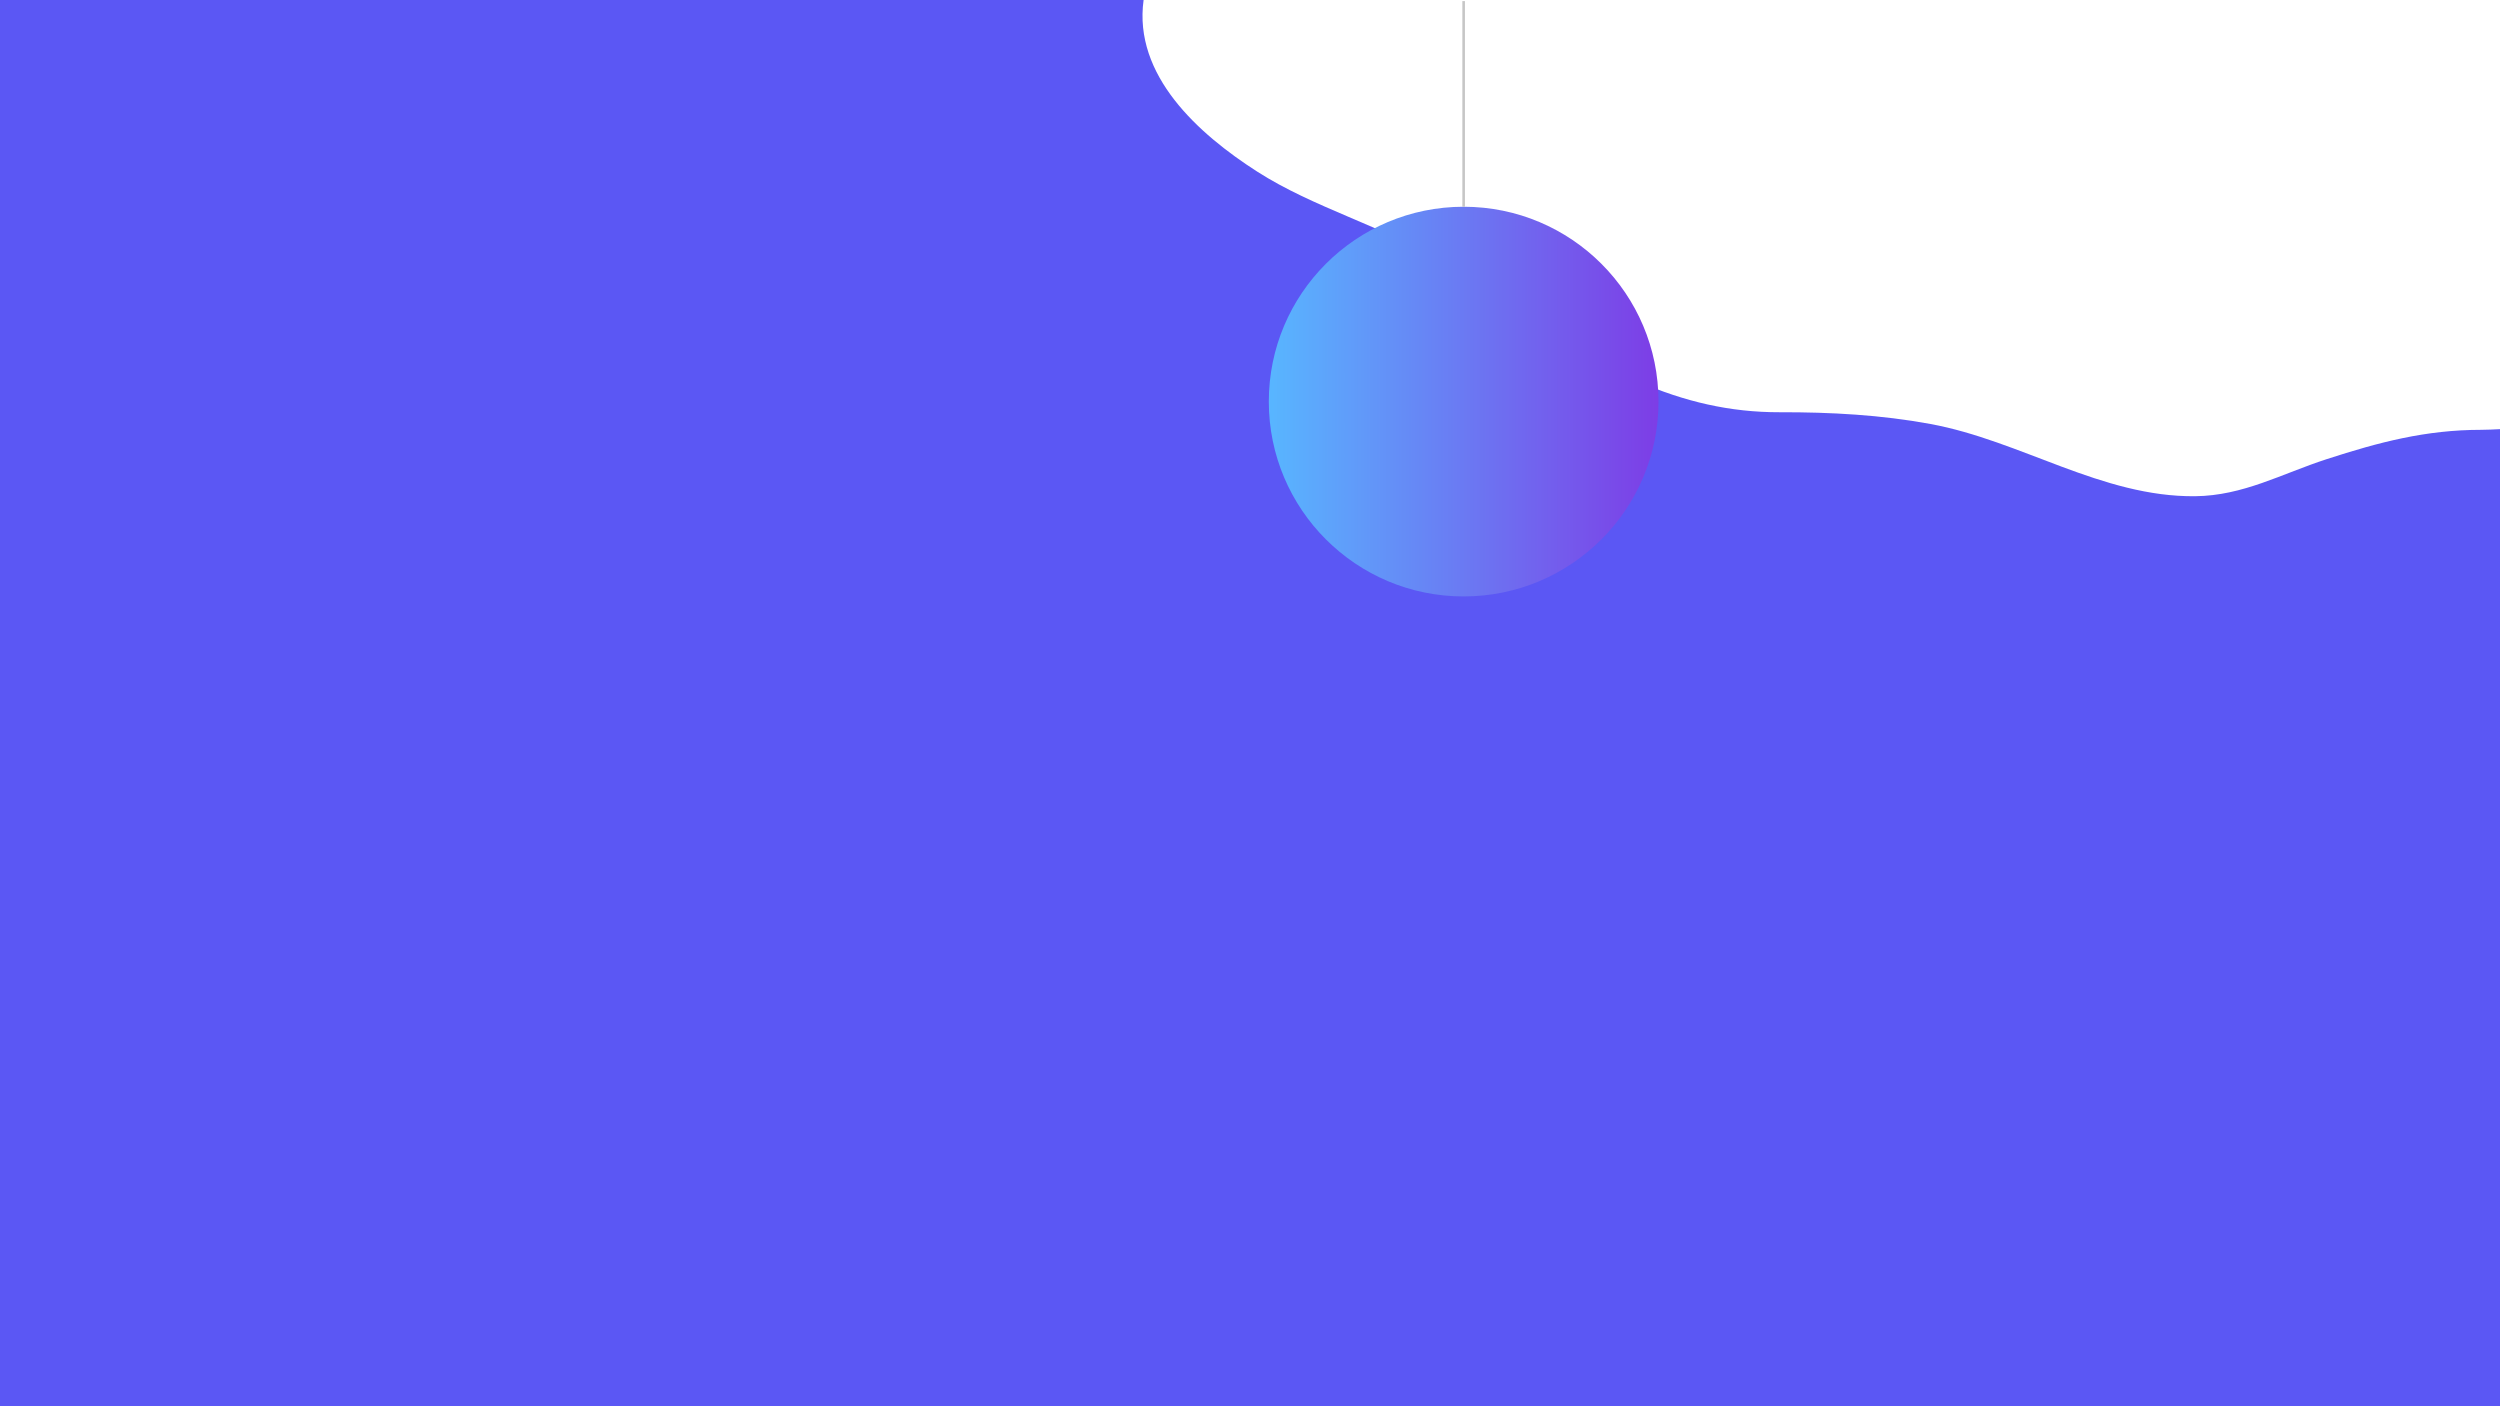 <?xml version="1.0" encoding="utf-8"?>
<!-- Generator: Adobe Illustrator 16.0.0, SVG Export Plug-In . SVG Version: 6.00 Build 0)  -->
<!DOCTYPE svg PUBLIC "-//W3C//DTD SVG 1.1//EN" "http://www.w3.org/Graphics/SVG/1.1/DTD/svg11.dtd">
<svg version="1.1" id="Layer_1" xmlns="http://www.w3.org/2000/svg" xmlns:xlink="http://www.w3.org/1999/xlink" x="0px" y="0px"
	 width="1920px" height="1080px" viewBox="0 0 1920 1080" enable-background="new 0 0 1920 1080" xml:space="preserve">
<path fill="#5B57F4" d="M1920,329.586c-4.806,0.222-9.646,0.515-14.377,0.516c-42.691,0.007-78.445,9.467-118.658,22.504
	c-34.555,11.202-64.16,28.131-101.148,28.493c-71.636,0.7-133.566-42.623-203.283-55.492c-37.879-6.992-76.521-9.095-115.62-9.005
	c-38.646,0.089-73.285-8.227-108.812-23.548c-53.568-23.101-101.846-62.032-151.647-92.397
	c-44.227-26.967-97.505-41.014-141.027-68.927C920.433,102.872,870.294,57.922,878.285,0H-1v1080h1921V329.586z"/>
<linearGradient id="SVGID_1_" gradientUnits="userSpaceOnUse" x1="974.443" y1="308.421" x2="1273.722" y2="308.421">
	<stop  offset="0" style="stop-color:#58B6FF"/>
	<stop  offset="1" style="stop-color:#7D3DE6"/>
</linearGradient>
<circle fill="url(#SVGID_1_)" cx="1124.083" cy="308.421" r="149.639"/>
<line fill="none" stroke="#C6C6C6" stroke-width="2" stroke-miterlimit="10" x1="1124.082" y1="158.782" x2="1124.082" y2="0.844"/>
</svg>
